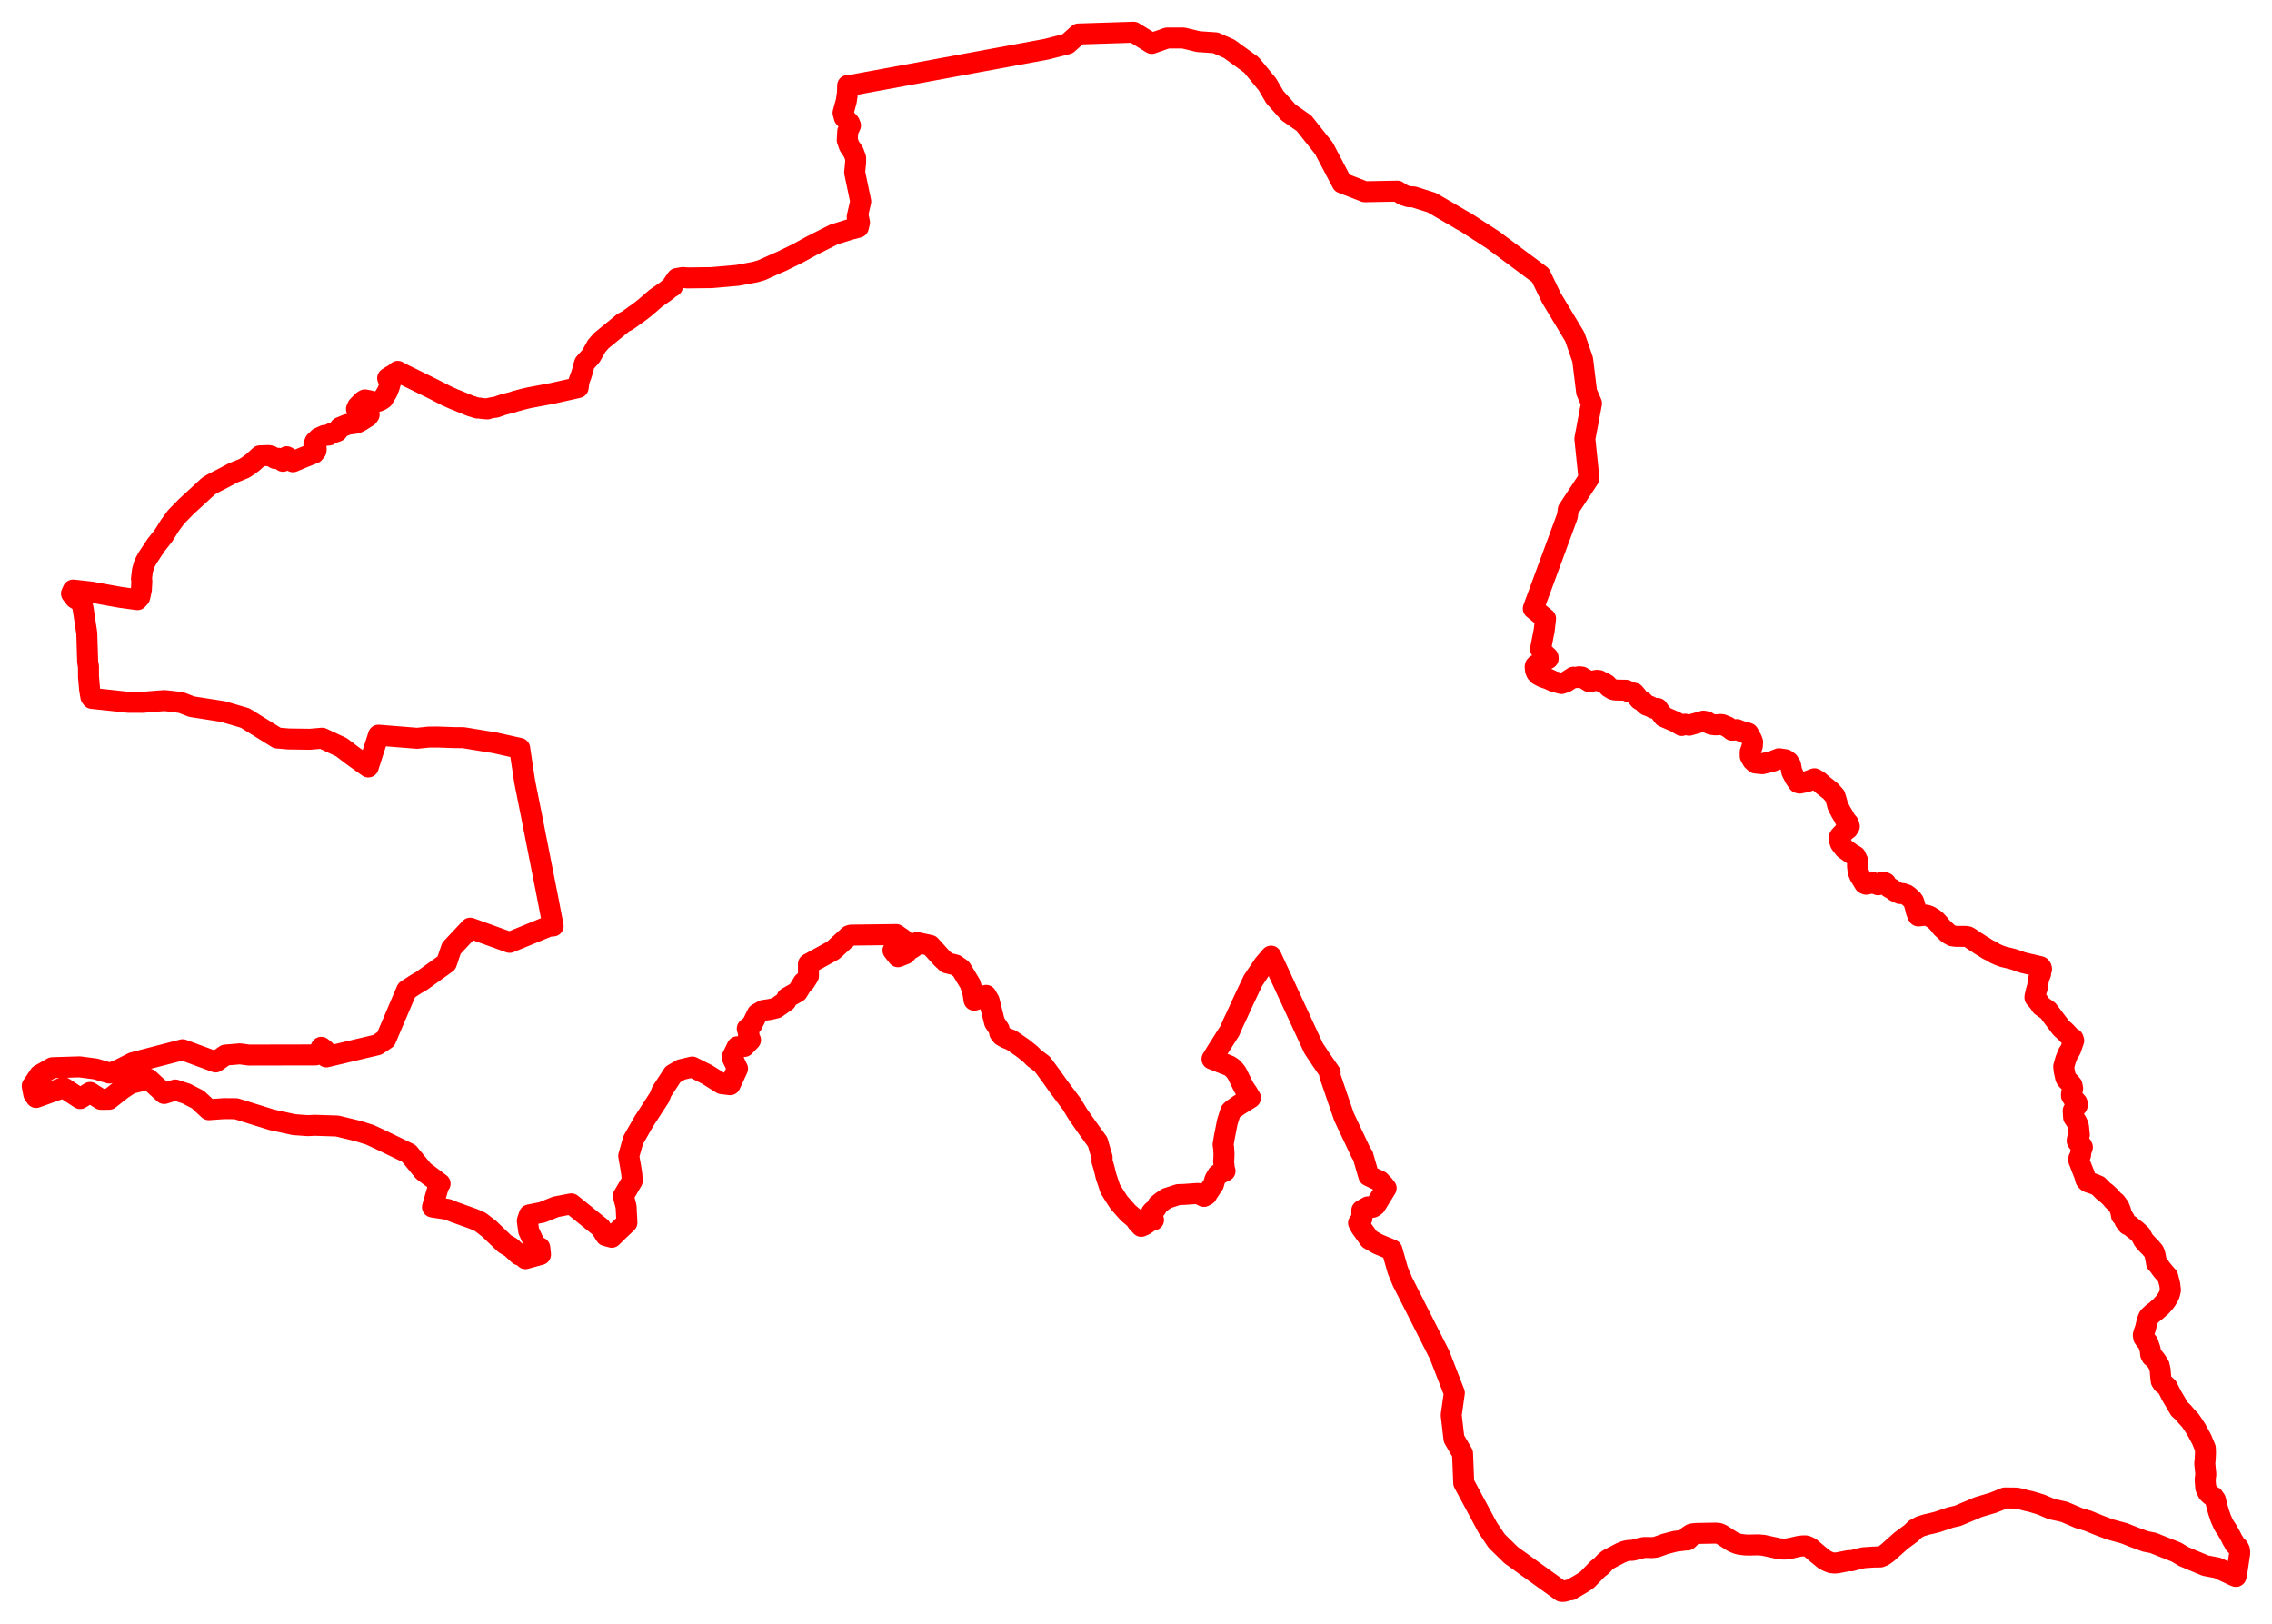 <svg width="352.653" height="252.014" xmlns="http://www.w3.org/2000/svg"><polygon points="5,168.566 5.234,169.813 5.602,170.345 9.851,168.817 12.442,170.517 13.985,169.566 15.656,170.636 16.933,170.628 18.922,169.057 20.278,168.171 23.057,167.496 25.489,169.73 27.213,169.187 28.929,169.75 30.707,170.667 32.412,172.246 34.784,172.08 36.197,172.09 36.646,172.093 42.194,173.816 43.762,174.158 45.643,174.568 47.816,174.722 48.81,174.664 52.35,174.781 55.545,175.552 57.41,176.137 58.959,176.854 62.319,178.477 63.459,179.027 65.707,181.771 68.311,183.726 68.093,183.992 67.126,187.355 69.498,187.719 70.45,188.113 73.472,189.194 74.556,189.672 75.943,190.741 78.347,193.055 79.33,193.636 80.557,194.775 81.104,194.953 81.55,195.372 83.896,194.729 83.779,193.656 83.118,193.371 82.061,191.056 81.942,190.176 81.85,189.49 82.152,188.577 84.179,188.169 86.27,187.323 88.678,186.862 93.22,190.529 94.024,191.796 94.953,192.048 95.916,191.099 97.307,189.774 97.179,187.291 96.749,185.636 98.134,183.283 98.064,182.262 97.858,180.932 97.7,180.081 97.588,179.42 98.284,176.956 99.955,174.032 102.363,170.322 102.709,169.426 103.606,168.056 104.459,166.759 105.695,166.038 107.452,165.626 109.723,166.764 112.026,168.207 113.327,168.365 114.481,165.883 114.344,165.602 113.632,164.123 114.432,162.482 115.534,162.434 116.496,161.428 116.318,161.106 116.29,161.06 116.175,160.854 116.256,160.582 115.99,159.667 116.737,159.032 117.549,157.377 118.485,156.837 119.535,156.685 120.483,156.457 122.002,155.393 122.164,154.884 123.785,153.956 124.684,152.495 124.894,152.443 125.49,151.49 125.491,149.621 129.312,147.521 131.812,145.23 132.089,145.147 139.109,145.06 140.168,145.794 139.572,147.023 138.603,147.52 139.381,148.505 140.523,148.057 141.059,147.487 141.786,147.038 142.341,146.305 144.381,146.735 146.125,148.663 146.959,149.454 148.309,149.778 149.181,150.396 150.617,152.77 151.036,154.252 151.191,155.25 151.388,155.218 153.059,154.501 153.533,155.314 154.37,158.684 155.077,159.749 155.159,160.305 155.504,160.755 156.195,161.147 156.963,161.441 157.599,161.883 158.822,162.728 159.991,163.676 160.487,164.19 161.776,165.161 163.126,166.982 164.213,168.519 166.368,171.402 167.344,173.009 168.667,174.897 170.375,177.261 170.749,178.57 171.072,179.668 171.046,180.22 171.267,180.953 171.409,181.464 171.666,182.539 172.323,184.514 172.915,185.477 173.682,186.661 175.116,188.282 176.221,189.212 176.466,189.628 177.137,190.351 177.678,190.111 178.479,189.553 178.7,189.459 179.045,189.369 178.849,188.625 178.73,188.201 178.937,187.976 179.302,187.691 179.404,187.588 179.643,187.214 179.734,186.994 180.363,186.493 181.095,186.003 182.876,185.426 183.93,185.385 185.91,185.244 186.861,185.702 187.28,185.48 187.492,185.109 188.348,183.843 188.562,183.097 188.785,182.671 188.965,182.405 189.013,182.317 190.145,181.76 190.029,181.424 189.924,180.278 189.953,179.941 189.989,179.115 189.954,178.653 189.933,178.19 189.845,177.687 190.018,176.603 190.502,174.139 191.019,172.506 191.224,172.305 191.584,172.036 192.248,171.559 194.093,170.408 193.58,169.543 193.239,169.074 192.911,168.492 192.112,166.856 191.921,166.496 191.573,166.054 191.215,165.704 190.807,165.438 188.123,164.383 188.794,163.286 189.796,161.709 190.053,161.295 190.878,160.016 191.374,158.856 191.887,157.776 193.017,155.31 194.495,152.192 196.155,149.719 197.278,148.406 203.897,162.717 205.035,164.433 206.47,166.51 206.402,166.909 208.605,173.343 211.26,178.963 211.531,179.349 212.451,182.508 214.198,183.339 214.512,183.697 214.789,183.967 215.15,184.426 213.5,187.106 213.097,187.386 212.613,187.458 212.321,187.327 211.375,187.871 211.395,189.112 210.872,189.827 211.217,190.487 212.564,192.354 212.957,192.583 213.908,193.12 216.053,194.003 216.958,197.173 217.748,199.089 217.812,199.18 223.443,210.309 225.735,216.207 225.249,219.637 225.676,223.32 227.007,225.596 227.194,230.191 230.915,237.124 232.313,239.2 234.553,241.39 242.363,247.011 242.733,247.014 243.74,246.74 243.832,246.775 244,246.632 244.177,246.541 245.061,246.034 245.745,245.623 246.396,245.168 247.965,243.548 248.585,243.057 249.137,242.46 249.573,242.099 249.948,241.889 251.548,241.053 252.229,240.773 252.815,240.658 253.421,240.642 254.376,240.386 255.181,240.205 255.759,240.209 256.437,240.222 257.06,240.155 258.445,239.654 260.023,239.243 261.644,239.04 261.928,239.035 262.089,238.886 262.173,238.796 262.258,238.734 262.051,238.44 262.503,238.148 262.825,238.069 263.297,238.028 264.132,238.011 265.559,237.987 266.296,237.972 266.81,238.024 267.221,238.198 268.942,239.305 269.673,239.617 270.146,239.725 270.933,239.814 271.492,239.827 272.927,239.794 273.723,239.865 275.362,240.222 276.137,240.396 276.927,240.46 277.414,240.413 278.025,240.308 279.191,240.035 279.73,239.964 280.211,239.949 280.59,240.055 281.012,240.281 282.13,241.229 283.173,242.083 283.692,242.352 284.254,242.571 284.81,242.62 285.309,242.561 286.98,242.236 287.368,242.266 287.57,242.207 289.207,241.798 290.869,241.684 291.848,241.674 292.37,241.461 292.963,241.031 293.649,240.422 295.065,239.157 296.614,238.005 297.329,237.329 298.058,236.942 298.994,236.647 299.803,236.466 300.729,236.23 302.751,235.545 303.855,235.295 305.085,234.779 307.115,233.923 309.286,233.282 310.174,232.936 311.197,232.514 312.991,232.535 313.566,232.655 314.698,232.958 315.12,233.032 316.768,233.529 318.452,234.246 319.508,234.469 320.426,234.678 322.644,235.632 324.058,236.047 325.739,236.734 327.47,237.39 329.724,238.007 331.287,238.63 333.009,239.258 334.201,239.489 335.828,240.141 337.819,240.93 338.986,241.63 339.541,241.856 342.311,243.015 344.213,243.382 346.958,244.673 347.064,244.692 347.179,244.208 347.653,241.029 347.601,240.577 347.432,240.233 346.871,239.67 346.708,239.337 346.507,239.029 346.229,238.456 345.648,237.43 345.467,237.171 345.279,236.912 345.055,236.489 344.873,236.069 344.662,235.594 344.604,235.376 344.394,234.789 344.096,233.755 343.875,232.797 343.753,232.657 343.552,232.342 343.263,232.167 342.969,231.919 342.715,231.665 342.374,230.944 342.273,229.658 342.387,228.853 342.218,227.167 342.288,226.443 342.333,225.489 342.304,224.782 341.729,223.405 340.87,221.822 340.254,220.887 339.967,220.472 339.739,220.221 339.646,220.126 339.229,219.667 338.8,219.169 338.299,218.72 337.068,216.625 336.402,215.303 336.04,214.972 335.717,214.748 335.464,214.36 335.383,213.721 335.29,212.634 335.135,211.936 334.681,211.218 334.394,210.838 334.002,210.558 333.817,210.205 333.753,209.49 333.397,208.43 333.143,208.108 333.007,208 332.75,207.624 332.678,207.23 332.761,206.92 333.038,206.096 333.174,205.486 333.402,204.709 333.559,204.385 334.144,203.838 334.547,203.546 335.382,202.816 335.931,202.211 336.245,201.794 336.556,201.279 336.741,200.871 336.891,200.263 336.788,199.376 336.478,198.156 335.788,197.359 335.469,196.966 335.066,196.407 334.724,196.031 334.697,195.814 334.529,194.931 334.448,194.577 334.291,194.233 333.805,193.665 333.282,193.126 332.72,192.499 332.289,191.664 331.577,191.004 330.991,190.561 330.673,190.268 330.264,190.107 330.095,189.897 329.802,189.487 329.756,189.277 329.528,188.894 329.29,188.682 329.164,187.946 328.894,187.306 328.398,186.628 328.093,186.406 327.555,185.789 326.896,185.167 326.47,184.859 325.696,184.068 325.039,183.786 324.091,183.461 323.873,183.277 323.732,183.082 323.658,182.784 323.55,182.382 323.21,181.53 322.835,180.558 322.678,180.175 322.672,179.798 322.935,179.297 322.973,178.804 323.223,178.063 323.106,177.821 322.521,177.275 322.405,177.065 322.477,176.687 322.751,176.133 322.714,175.983 322.706,175.786 322.619,174.882 322.451,174.369 322.186,173.898 321.855,173.418 321.795,172.396 322.021,172.011 322.218,171.827 322.409,171.622 322.391,171.168 322.137,170.875 321.866,170.611 321.524,170.07 321.538,169.751 321.71,168.956 321.615,168.452 321.281,168.062 320.837,167.606 320.632,167.297 320.534,166.847 320.45,166.477 320.406,166.3 320.321,165.561 320.612,164.51 320.998,163.53 321.392,162.919 321.875,161.522 321.782,161.236 321.402,161.007 320.52,160.084 319.938,159.575 318.421,157.572 318.104,157.143 317.878,156.856 316.872,156.156 316.511,155.614 315.858,154.849 315.854,154.713 316.084,153.739 316.26,153.164 316.408,152.001 316.741,151.131 316.707,150.862 316.767,150.674 316.879,150.44 316.837,150.225 316.718,150.059 316.485,149.997 313.894,149.391 313.348,149.183 312.459,148.883 311.631,148.675 311.013,148.529 310.449,148.334 310.073,148.18 309.554,147.936 309.133,147.659 308.551,147.385 307.867,146.946 307.357,146.643 307.121,146.475 306.551,146.12 305.785,145.586 305.443,145.395 305.001,145.345 303.61,145.338 303.047,145.266 302.828,145.149 302.467,144.948 302.323,144.836 301.676,144.217 301.362,143.929 301.067,143.524 300.454,142.867 300.117,142.604 299.459,142.193 298.967,142.042 297.76,142.176 297.631,141.978 297.423,141.403 297.278,140.776 297.033,139.955 296.845,139.673 296.228,139.109 295.9,138.874 295.348,138.7 294.904,138.699 294.133,138.333 293.675,137.984 293.266,137.777 292.946,137.47 292.671,137.055 292.37,136.928 291.979,137.002 291.726,137.258 291.502,137.337 291.195,137.198 290.774,137.015 289.651,137.254 289.412,137.149 288.662,135.922 288.415,135.308 288.306,134.345 288.38,133.712 288.004,132.888 287.259,132.432 286.284,131.721 285.672,130.915 285.503,130.414 285.51,129.943 285.573,129.817 286.359,128.982 286.823,128.63 287.045,128.271 286.928,127.843 286.392,127.214 286.159,126.719 285.789,126.118 285.427,125.438 285.219,124.998 285.114,124.546 284.942,123.956 284.814,123.55 284.138,122.794 282.985,121.879 282.255,121.238 281.628,120.883 280.443,121.333 279.333,121.555 279.101,121.488 278.575,120.702 278.114,119.783 277.923,118.763 277.608,118.258 277.135,117.927 276.129,117.776 275.087,118.181 274.109,118.408 273.53,118.547 272.486,118.438 272.038,118.032 271.662,117.358 271.662,116.737 271.992,115.794 272.035,115.183 271.892,114.774 271.846,114.7 271.37,113.827 270.86,113.645 270.37,113.561 269.599,113.254 269.262,113.317 268.824,113.345 268.157,112.824 267.333,112.483 267.041,112.454 266.31,112.52 265.74,112.455 265.394,112.343 264.919,112.033 264.402,111.933 262.178,112.572 261.541,112.414 261.025,112.61 260.073,112.055 258.23,111.25 258.022,110.988 257.733,110.6 257.305,109.978 256.666,109.936 256.013,109.598 255.66,109.499 255.469,109.374 255,108.896 254.474,108.585 253.685,107.615 252.899,107.419 252.391,107.141 250.685,107.104 250.335,107.018 249.724,106.644 249.369,106.246 248.981,106.022 248.477,105.783 248.21,105.638 247.875,105.599 246.68,105.809 245.515,105.09 245.079,105.046 244.764,105.182 244.227,105.11 243.034,105.874 242.37,106.099 241.138,105.776 240.257,105.369 239.554,105.142 239.207,104.966 238.777,104.737 238.484,104.408 238.34,104.06 238.283,103.515 238.324,103.343 238.47,103.2 238.899,103.163 239.288,103.002 239.703,102.631 240.082,102.216 240.3,102.228 240.285,102.029 239.505,101.308 239.117,100.76 239.298,99.802 239.687,97.815 239.895,96.021 237.991,94.453 243.283,80.102 243.415,79.114 246.631,74.228 245.999,68.114 247.03,62.602 246.272,60.839 245.655,55.809 244.437,52.286 240.806,46.252 239.1,42.717 231.713,37.226 227.595,34.563 226.889,34.169 226.795,34.126 226.382,33.867 222.232,31.451 219.413,30.562 218.682,30.537 217.785,30.251 216.885,29.669 211.849,29.763 208.319,28.399 205.49,23.016 202.411,19.141 200.014,17.466 197.865,15.063 196.711,13.082 194.22,10.063 190.792,7.58 188.671,6.641 186,6.458 183.657,5.893 181.16,5.9 178.765,6.735 175.961,5 167.399,5.273 165.697,6.798 163.311,7.409 162.417,7.638 132.053,13.242 131.574,13.266 131.539,14.453 131.361,15.668 130.859,17.515 131.05,18.219 131.837,19.07 132.01,19.473 131.587,20.371 131.508,21.748 131.824,22.653 132.486,23.635 132.812,24.536 132.809,25.203 132.657,26.766 133.599,31.268 133.052,33.65 133.205,33.549 133.409,34.536 133.231,35.274 131.863,35.638 129.448,36.389 125.998,38.136 123.836,39.321 121.734,40.35 121.392,40.525 121.245,40.587 121.157,40.626 120.924,40.725 120.548,40.885 118.39,41.855 118.286,41.916 117.236,42.225 114.493,42.737 110.451,43.091 106.777,43.134 106.724,43.135 106.546,43.123 106.158,43.091 105.989,43.074 105.07,43.23 104.48,44.067 104.374,44.455 104.013,44.655 103.417,45.15 101.801,46.283 100.185,47.687 99.298,48.38 97.389,49.749 96.754,50.075 94.707,51.751 93.333,52.878 92.619,53.691 91.733,55.265 90.744,56.368 90.598,56.814 90.51,57.283 90.173,58.355 90.032,58.7 89.882,59.142 89.848,59.368 89.742,60.155 88.979,60.33 86.021,60.991 85.767,61.049 84.995,61.197 82.706,61.628 82.667,61.635 82.258,61.706 81.439,61.896 80.966,62.017 80.733,62.078 80.613,62.111 80.383,62.185 80.207,62.216 79.951,62.295 79.957,62.292 79.577,62.423 79.303,62.495 79.154,62.536 79.076,62.551 78.233,62.777 78.221,62.78 78.189,62.776 76.943,63.211 76.5,63.258 76.314,63.301 76.15,63.327 75.891,63.389 75.676,63.468 75.16,63.435 74.757,63.39 74.296,63.321 74.121,63.339 73.005,62.996 70.925,62.138 70.495,61.972 69.241,61.408 67.288,60.402 62.421,58.014 61.737,57.64 61.277,58.015 60.45,58.511 60.171,58.7 60.603,59.39 60.43,60.007 60.106,60.819 59.477,61.866 59.046,62.151 58.1,62.495 57.336,62.197 56.629,62.07 56.321,62.253 55.513,63.081 55.33,63.49 55.6,63.907 55.786,64.029 56.434,64.259 57.178,64.261 57.297,64.369 57.084,64.649 55.854,65.424 55.3,65.68 53.938,65.874 52.773,66.357 52.347,66.956 51.381,67.291 51.059,67.529 50.357,67.587 49.506,67.969 48.901,68.562 48.72,69.019 49.079,69.672 49.058,69.956 48.71,70.361 47.221,70.94 45.473,71.674 44.97,71.176 44.514,70.892 43.916,71.603 43.275,71.137 42.7,71.164 42.047,70.783 41.701,70.707 40.348,70.755 39.244,71.768 38.49,72.319 37.906,72.7 36.163,73.414 34.485,74.301 32.935,75.096 32.37,75.447 28.887,78.655 27.345,80.232 26.383,81.538 25.384,83.138 24.221,84.61 22.874,86.644 22.391,87.557 22.103,88.594 21.96,89.848 22.022,90.177 21.945,91.528 21.695,92.672 21.334,93.081 18.663,92.715 16.328,92.295 14.278,91.919 13.819,91.857 11.345,91.586 11.094,92.13 11.658,92.861 12.696,93.506 12.925,94.617 13.479,98.366 13.486,98.827 13.607,102.722 13.733,103.439 13.736,105.035 13.905,106.987 14.103,108.159 14.288,108.414 17.042,108.7 19.934,109.019 22.156,109.025 23.479,108.903 25.554,108.749 27.242,108.936 28.192,109.085 29.768,109.694 34.614,110.447 38.051,111.461 43.029,114.554 44.799,114.704 48.108,114.75 49.992,114.587 53.003,115.993 54.716,117.297 57.162,119.05 58.743,114.12 64.727,114.6 66.579,114.41 67.958,114.403 70.436,114.492 71.926,114.503 76.83,115.306 80.668,116.162 80.687,116.327 81.432,121.276 81.468,121.463 81.535,121.793 81.564,121.952 82.359,125.906 84.967,139.128 85.698,142.902 85.86,143.728 85.179,143.781 79.105,146.274 72.993,144.068 70.076,147.181 69.298,149.474 65.443,152.252 64.629,152.717 64.383,152.874 63.12,153.7 59.882,161.298 58.554,162.178 50.646,164.05 50.435,163.004 49.868,162.563 49.554,163.197 48.982,163.746 38.612,163.766 37.246,163.579 34.989,163.769 33.472,164.835 28.35,162.94 20.644,164.942 18.107,166.222 16.989,166.562 14.851,165.927 12.355,165.596 8.124,165.729 6.141,166.861 5,168.566" stroke="red" stroke-width="3.258px" fill="none" stroke-linejoin="round" vector-effect="non-scaling-stroke"></polygon></svg>
